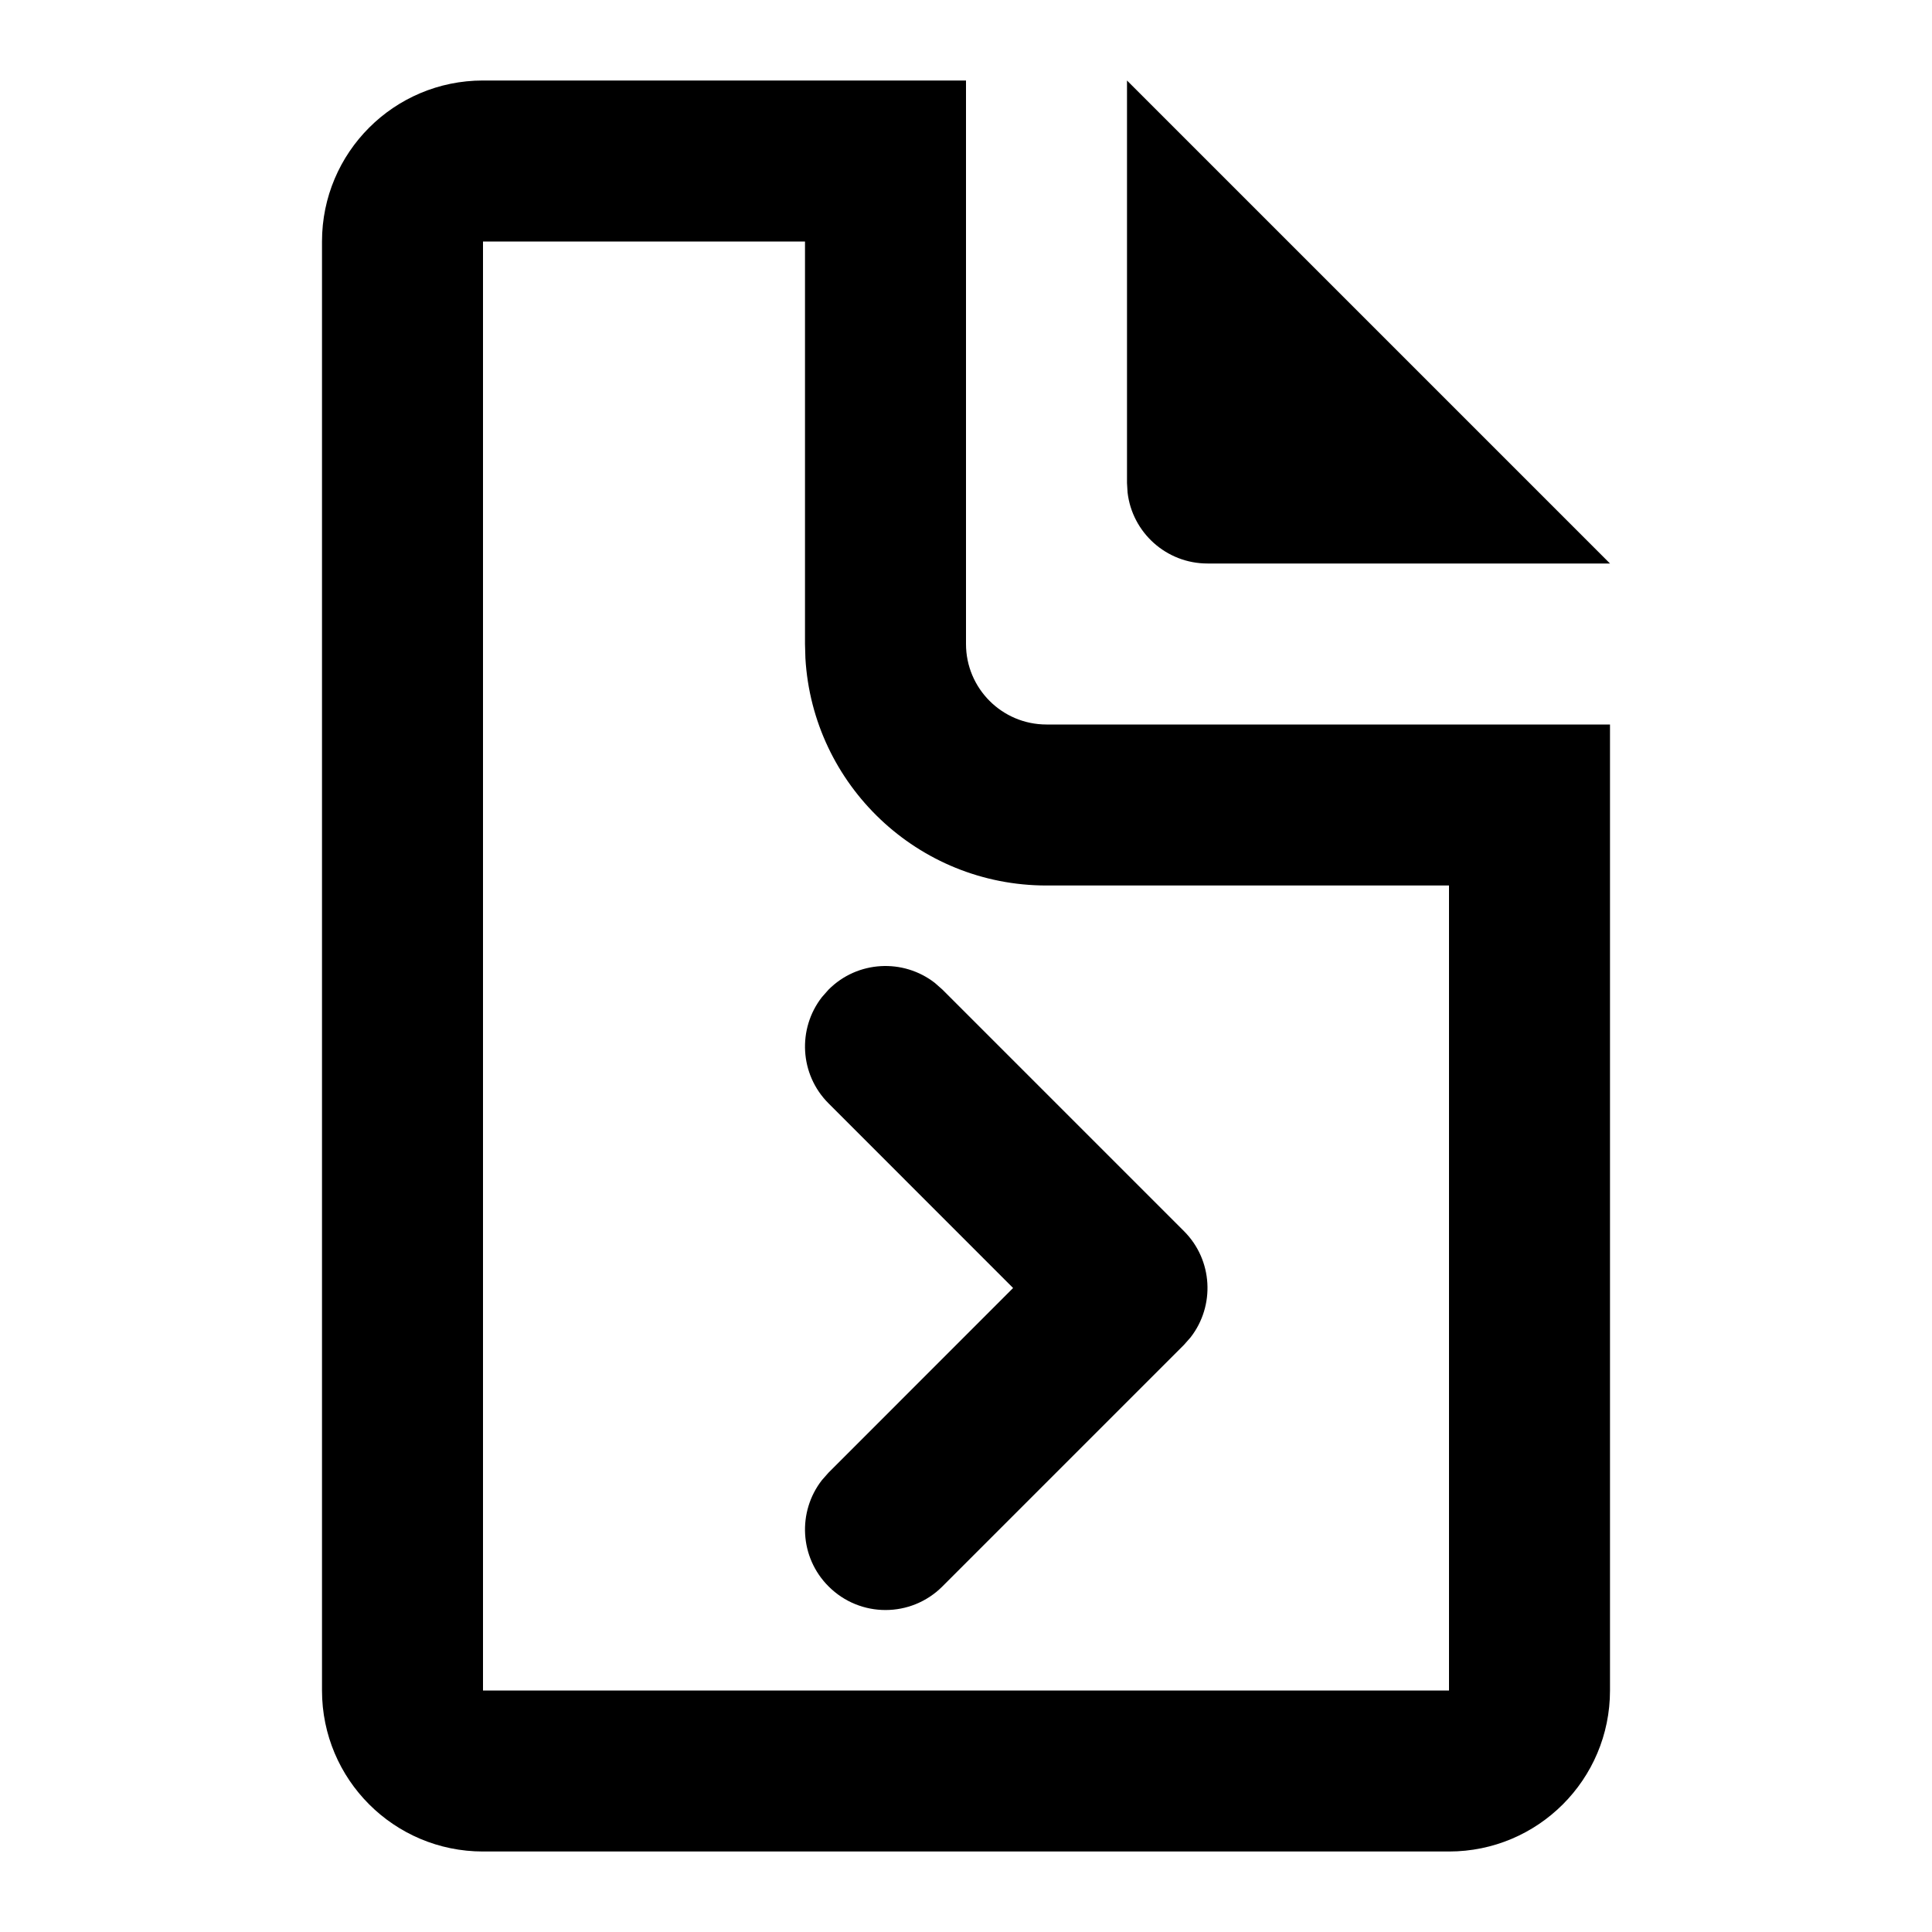 <svg xmlns="http://www.w3.org/2000/svg" width="24" height="24" viewBox="0 0 24 24">
  <path d="M12,1 L12,8 C12,8.552 12.448,9 13,9 L20,9 L20,21 C20,22.105 19.105,23 18,23 L6,23 C4.895,23 4,22.105 4,21 L4,3 C4,1.895 4.895,1 6,1 L12,1 Z M10,3 L6,3 L6,21 L18,21 L18,11 L13,11 C11.402,11 10.096,9.751 10.005,8.176 L10,8 L10,3 Z M11.613,12.21 L11.707,12.293 L14.707,15.293 C15.068,15.653 15.095,16.221 14.79,16.613 L14.707,16.707 L11.707,19.707 C11.317,20.098 10.683,20.098 10.293,19.707 C9.932,19.347 9.905,18.779 10.21,18.387 L10.293,18.293 L12.585,16 L10.293,13.707 C9.932,13.347 9.905,12.779 10.21,12.387 L10.293,12.293 C10.653,11.932 11.221,11.905 11.613,12.21 Z M14,1 L20,7 L15,7 C14.487,7 14.064,6.614 14.007,6.117 L14,6 L14,1 Z"/>
</svg>
